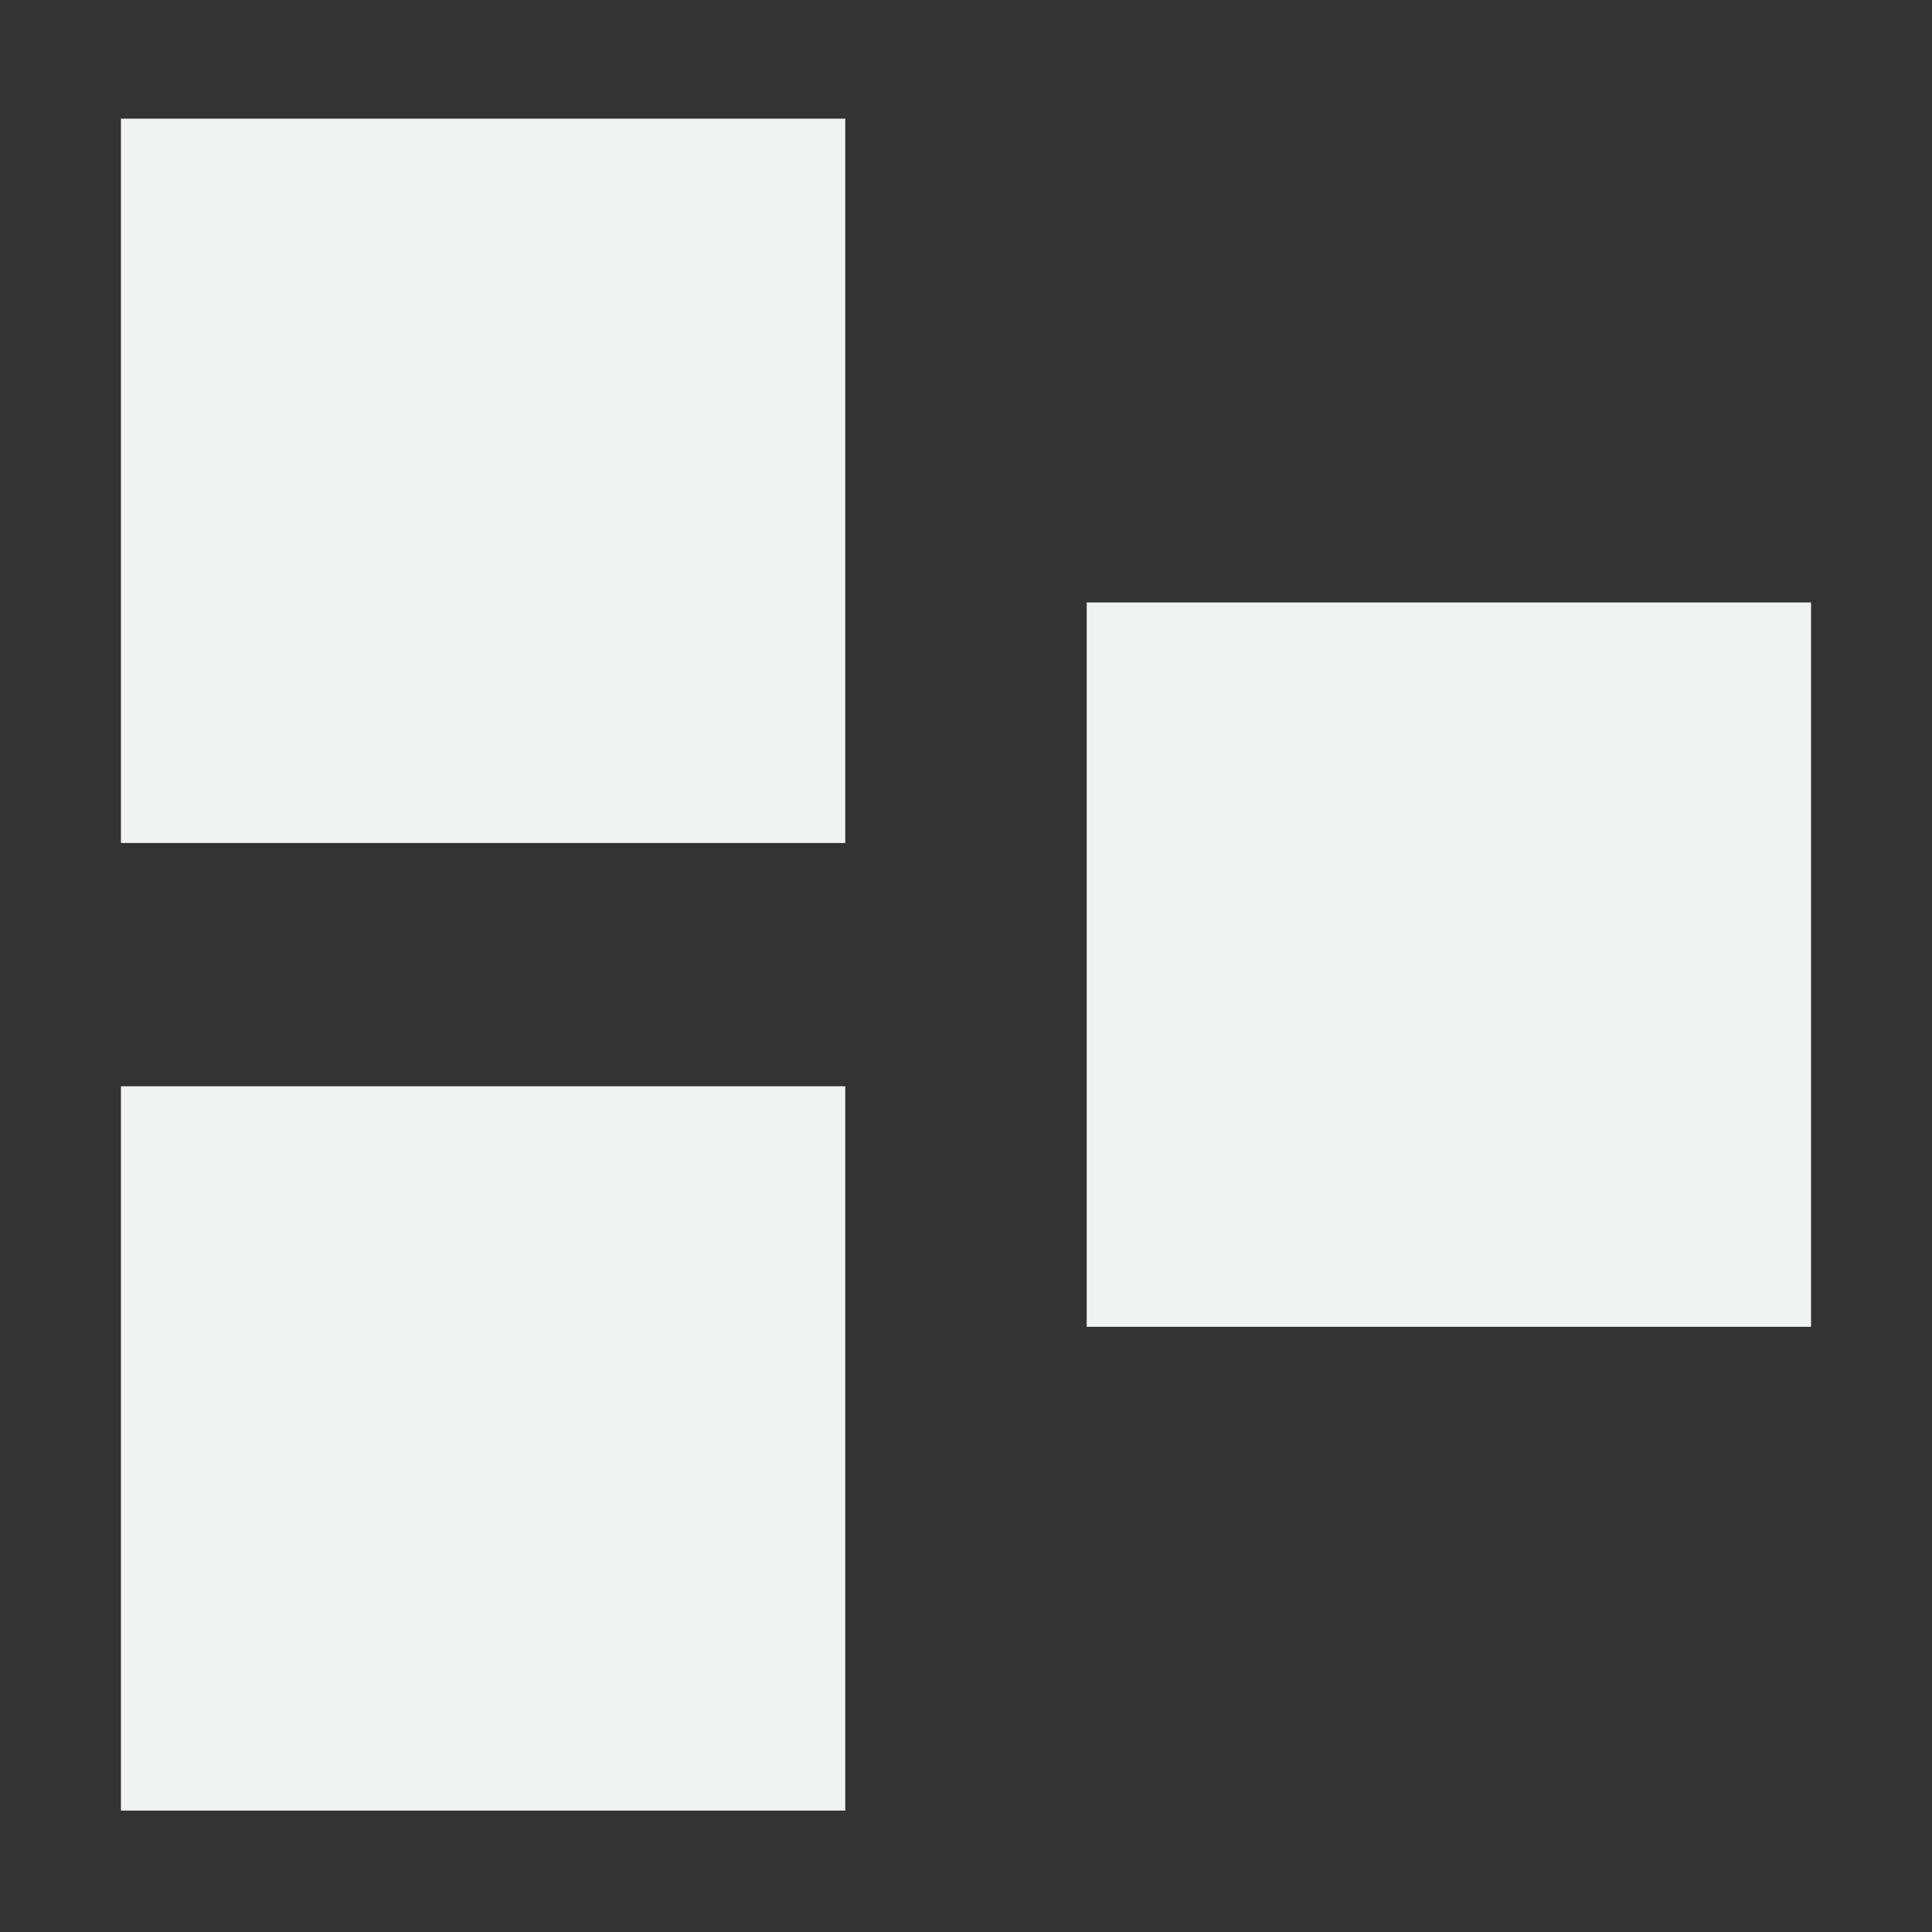 <?xml version="1.0" encoding="UTF-8" standalone="no"?>
<svg xmlns="http://www.w3.org/2000/svg" height="16" width="16" version="1.1" viewBox="0 0 4.233 4.233"><rect x="0" y="0" width="4.233" height="4.233" fill="#333333" stroke="none"/><g stroke-width=".265" fill="#f1f2f2" transform="translate(0 -292.77)"><rect height="1.587" width="1.587" y="293.03" x=".265"/><rect height="1.587" width="1.587" y="295.15" x=".265"/><rect height="1.587" width="1.587" y="294.09" x="2.381"/></g></svg>
